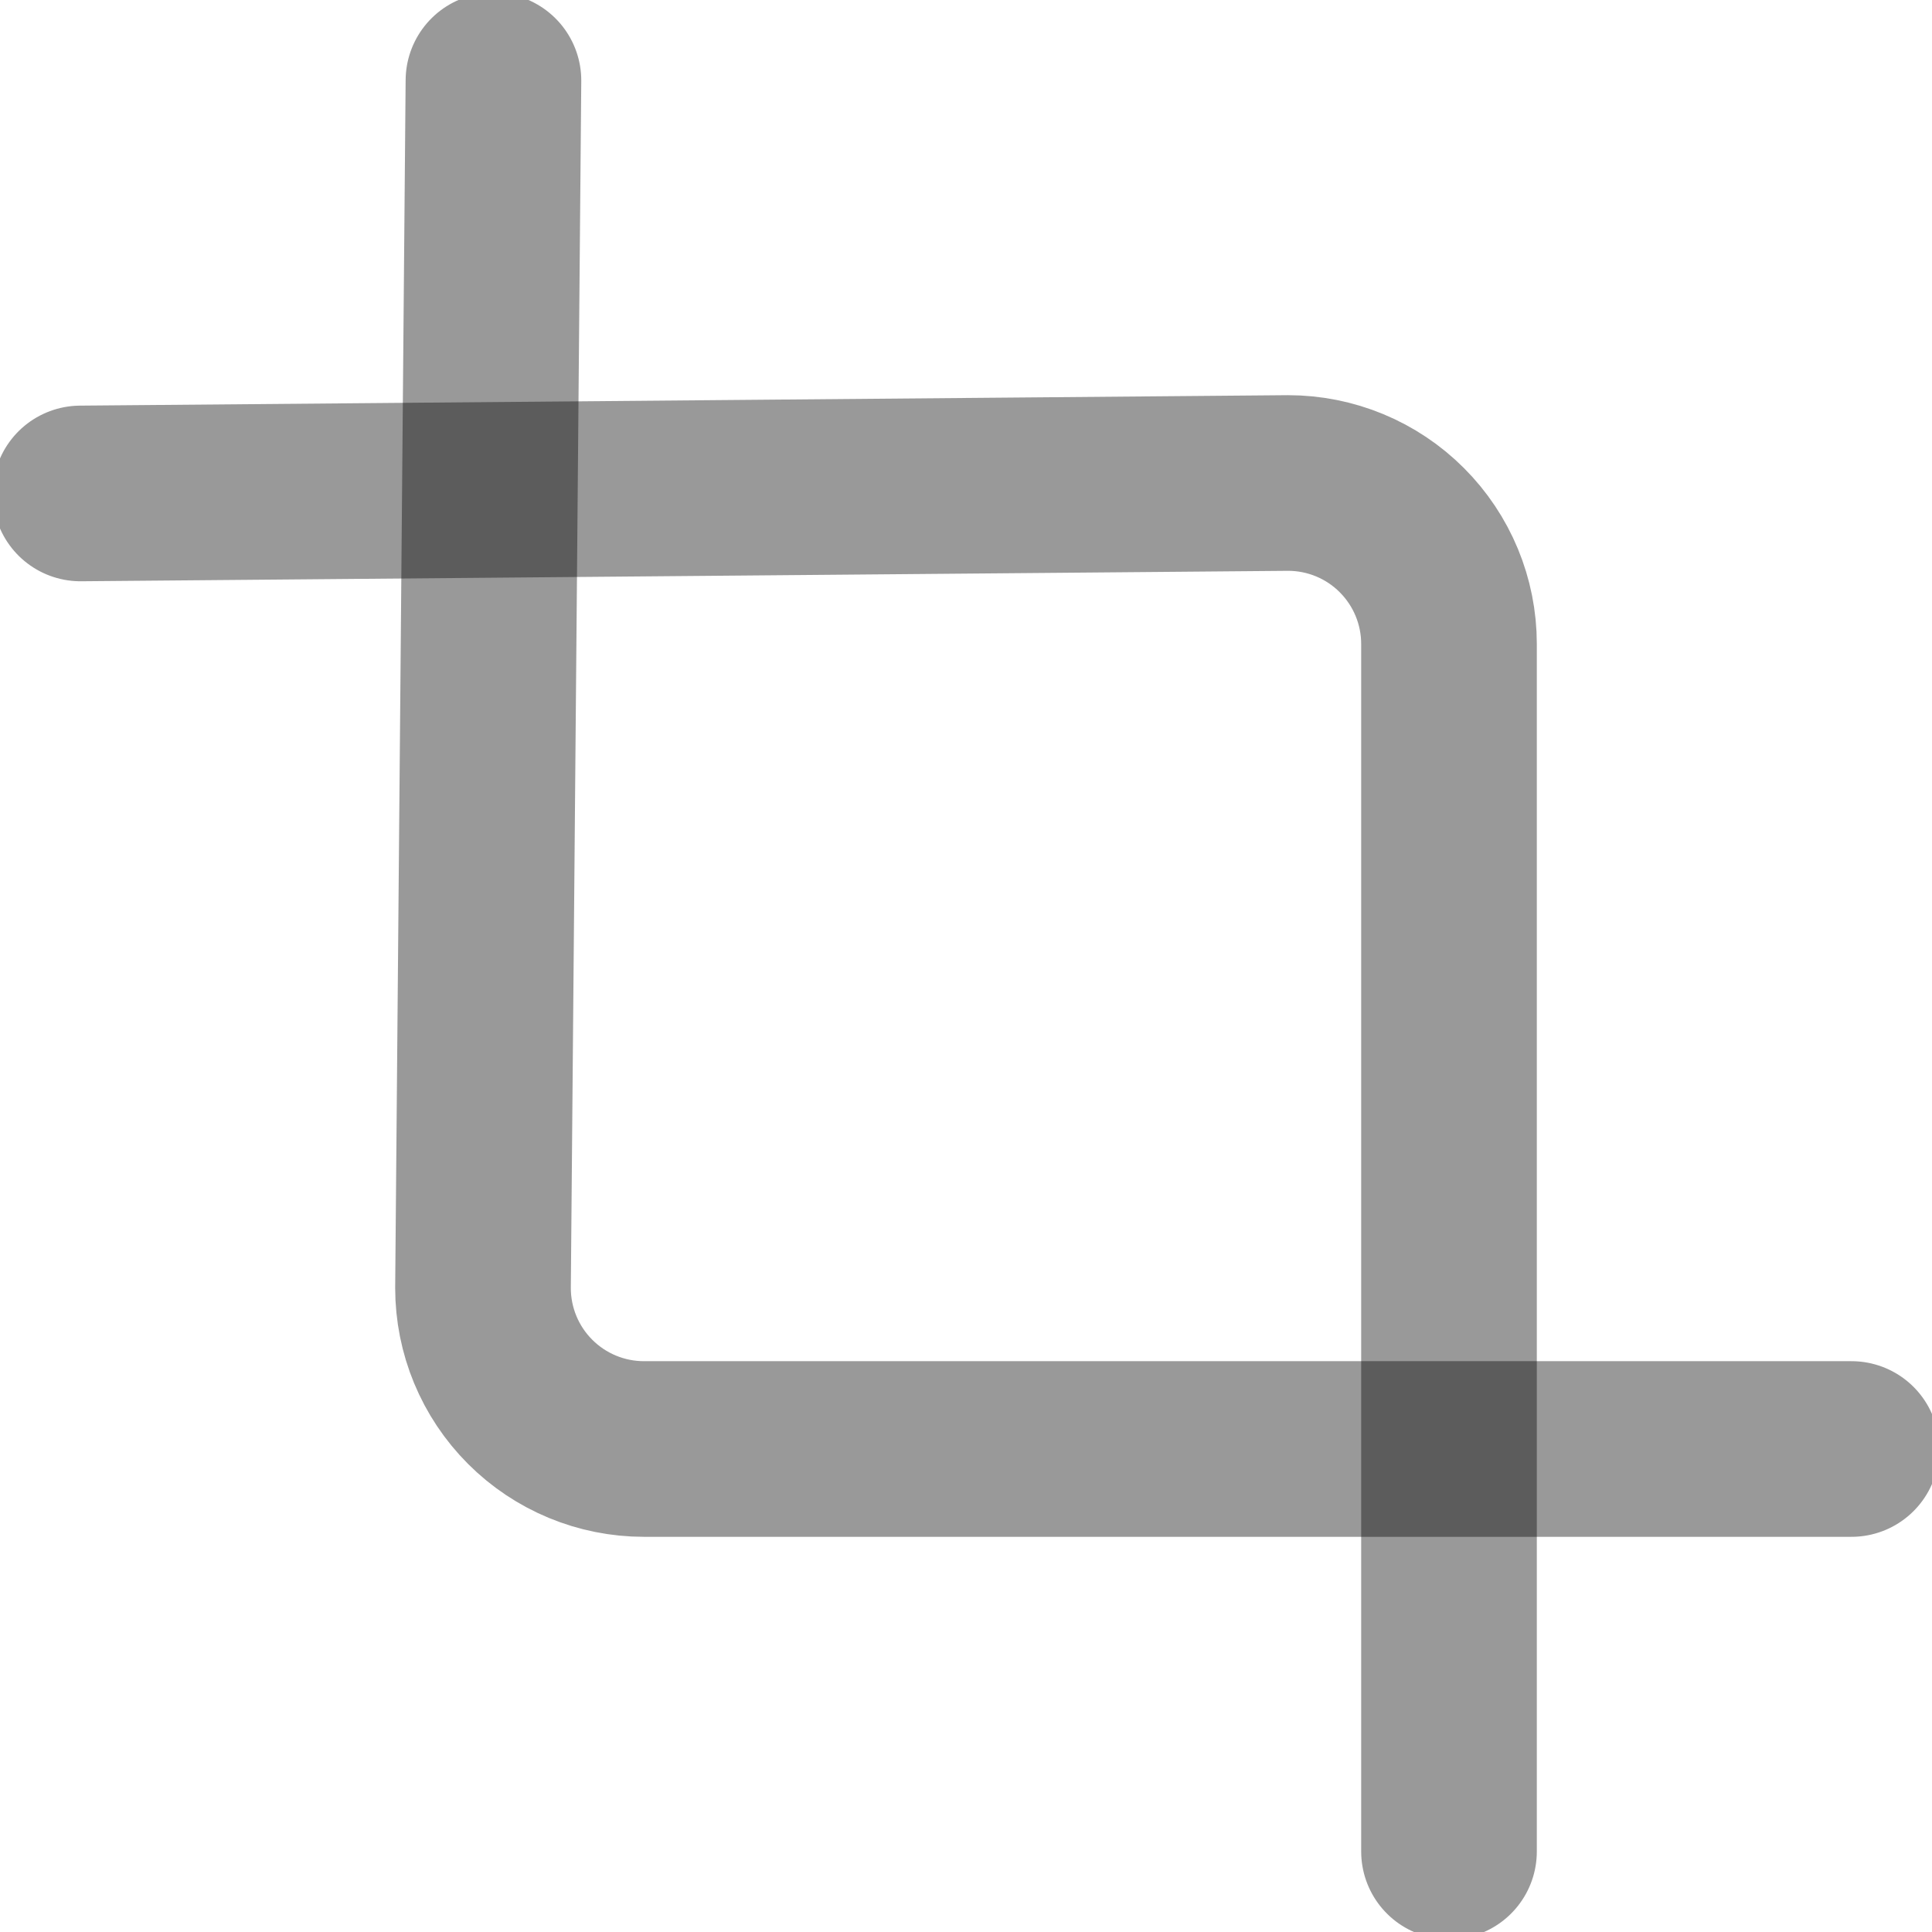 <svg width="22" height="22" viewBox="0 0 22 22" fill="none" xmlns="http://www.w3.org/2000/svg">
<g clip-path="url(#clip0_619_166)">
<path d="M5.619 0.917L5.5 14.666C5.5 15.153 5.693 15.619 6.037 15.963C6.381 16.307 6.847 16.5 7.333 16.5H21.083" stroke="black" stroke-opacity="0.4" stroke-width="2" stroke-linecap="round" stroke-linejoin="round"/>
<path d="M0.917 5.619L14.667 5.5C15.153 5.5 15.62 5.693 15.963 6.037C16.307 6.381 16.5 6.847 16.5 7.333V21.083" stroke="black" stroke-opacity="0.4" stroke-width="2" stroke-linecap="round" stroke-linejoin="round"/>
</g>
<defs>
<clipPath id="clip0_619_166">
<rect width="22" height="22" fill="white"/>
</clipPath>
</defs>
</svg>
